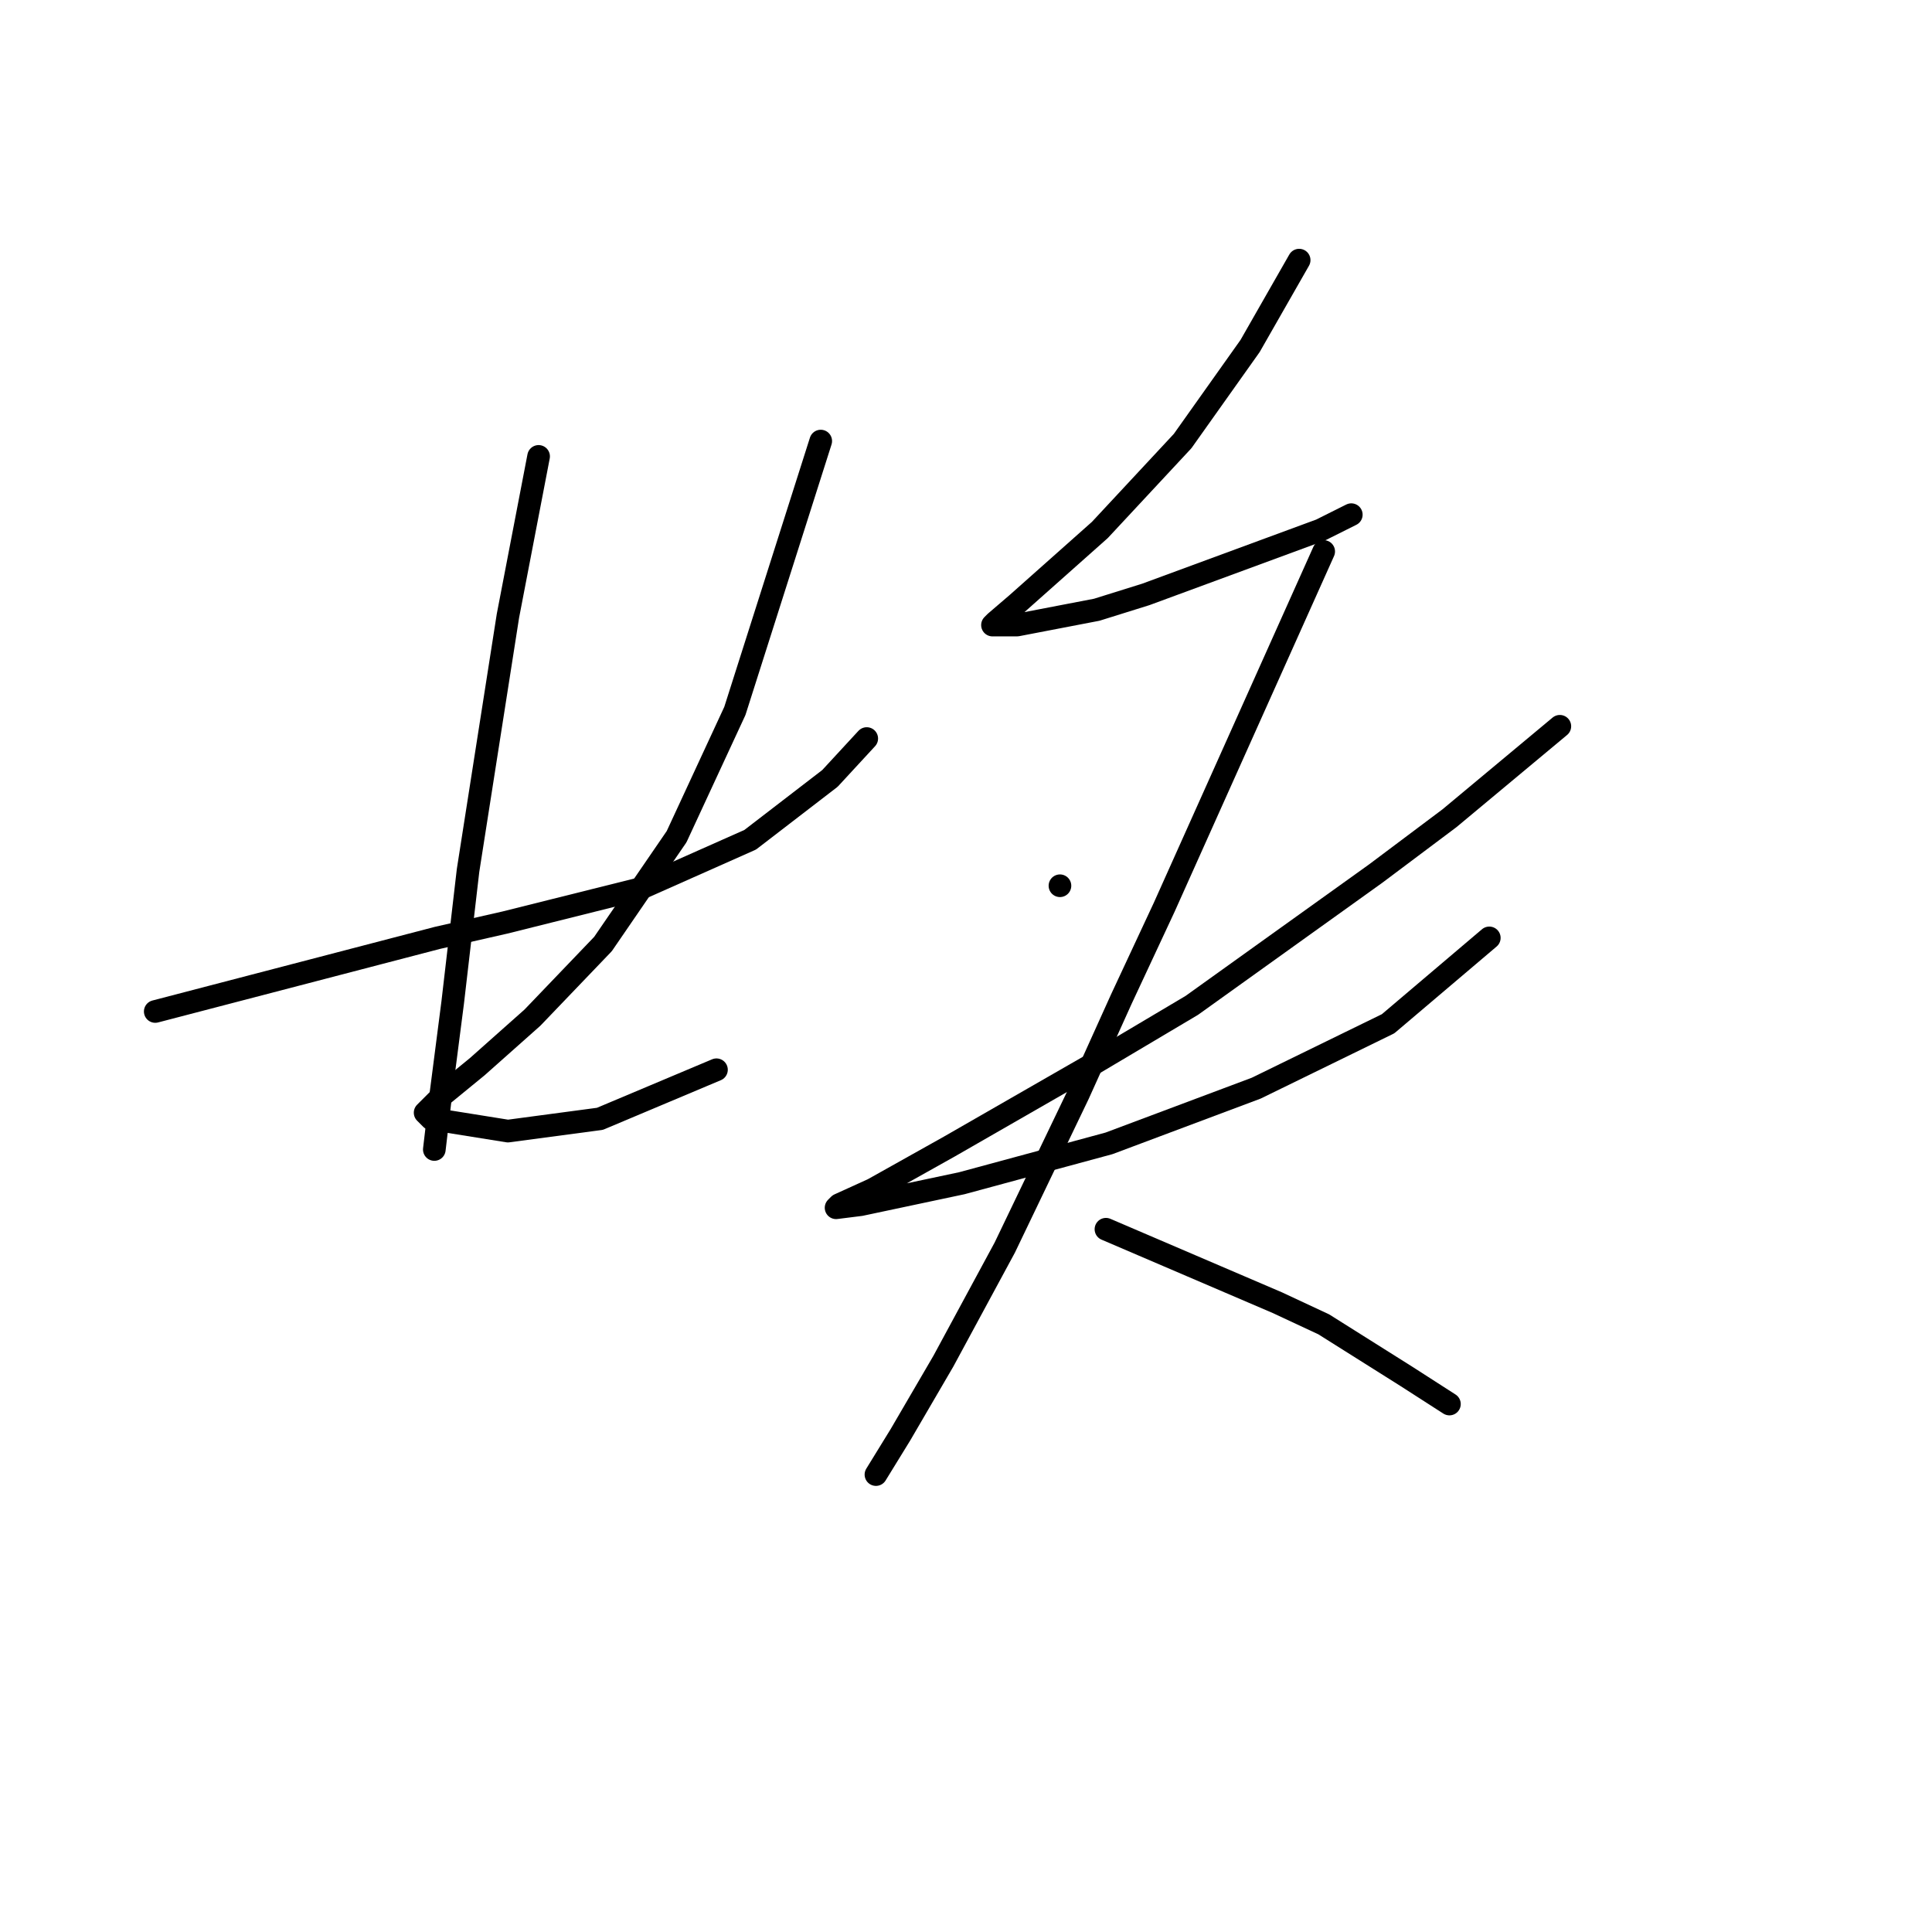 <?xml version="1.0" standalone="no"?>
    <svg width="256" height="256" xmlns="http://www.w3.org/2000/svg" version="1.1">
    <polyline stroke="black" stroke-width="3" stroke-linecap="round" fill="transparent" stroke-linejoin="round" points="20.571 134.027 39.264 129.151 57.957 124.275 66.897 122.243 84.777 117.773 99.406 111.271 109.971 103.144 114.848 97.861 114.848 97.861 " />
        <polyline stroke="black" stroke-width="3" stroke-linecap="round" fill="transparent" stroke-linejoin="round" points="71.367 60.475 69.335 71.041 67.303 81.606 62.02 115.335 59.988 132.808 58.363 145.406 57.55 152.314 57.55 152.314 " />
        <polyline stroke="black" stroke-width="3" stroke-linecap="round" fill="transparent" stroke-linejoin="round" points="108.752 58.443 103.063 76.324 97.374 94.204 89.653 110.865 79.9 125.087 70.554 134.84 63.239 141.342 58.769 144.999 56.738 147.031 56.331 147.438 57.144 148.25 67.303 149.876 79.494 148.25 94.936 141.748 94.936 141.748 " />
        <polyline stroke="black" stroke-width="3" stroke-linecap="round" fill="transparent" stroke-linejoin="round" points="172.145 34.468 168.894 40.157 165.644 45.846 156.703 58.443 145.732 70.228 134.76 79.981 131.915 82.419 131.509 82.825 134.76 82.825 145.325 80.794 151.827 78.762 174.99 70.228 179.054 68.196 179.054 68.196 " />
        <polyline stroke="black" stroke-width="3" stroke-linecap="round" fill="transparent" stroke-linejoin="round" points="140.449 117.366 140.449 117.366 140.449 117.366 " />
        <polyline stroke="black" stroke-width="3" stroke-linecap="round" fill="transparent" stroke-linejoin="round" points="206.687 96.235 199.372 102.331 192.057 108.426 182.305 115.741 157.923 133.215 144.919 140.936 125.82 151.908 115.661 157.597 111.191 159.628 110.784 160.035 114.035 159.628 127.445 156.784 146.951 151.501 166.456 144.187 183.93 135.653 197.34 124.275 197.34 124.275 " />
        <polyline stroke="black" stroke-width="3" stroke-linecap="round" fill="transparent" stroke-linejoin="round" points="175.396 73.073 164.831 96.642 154.265 120.211 148.576 132.402 142.887 144.999 133.134 165.318 125.007 180.353 119.318 190.106 116.067 195.389 116.067 195.389 " />
        <polyline stroke="black" stroke-width="3" stroke-linecap="round" fill="transparent" stroke-linejoin="round" points="146.544 162.879 157.923 167.756 169.301 172.632 175.396 175.477 186.368 182.385 192.057 186.042 192.057 186.042 " />
        </svg>